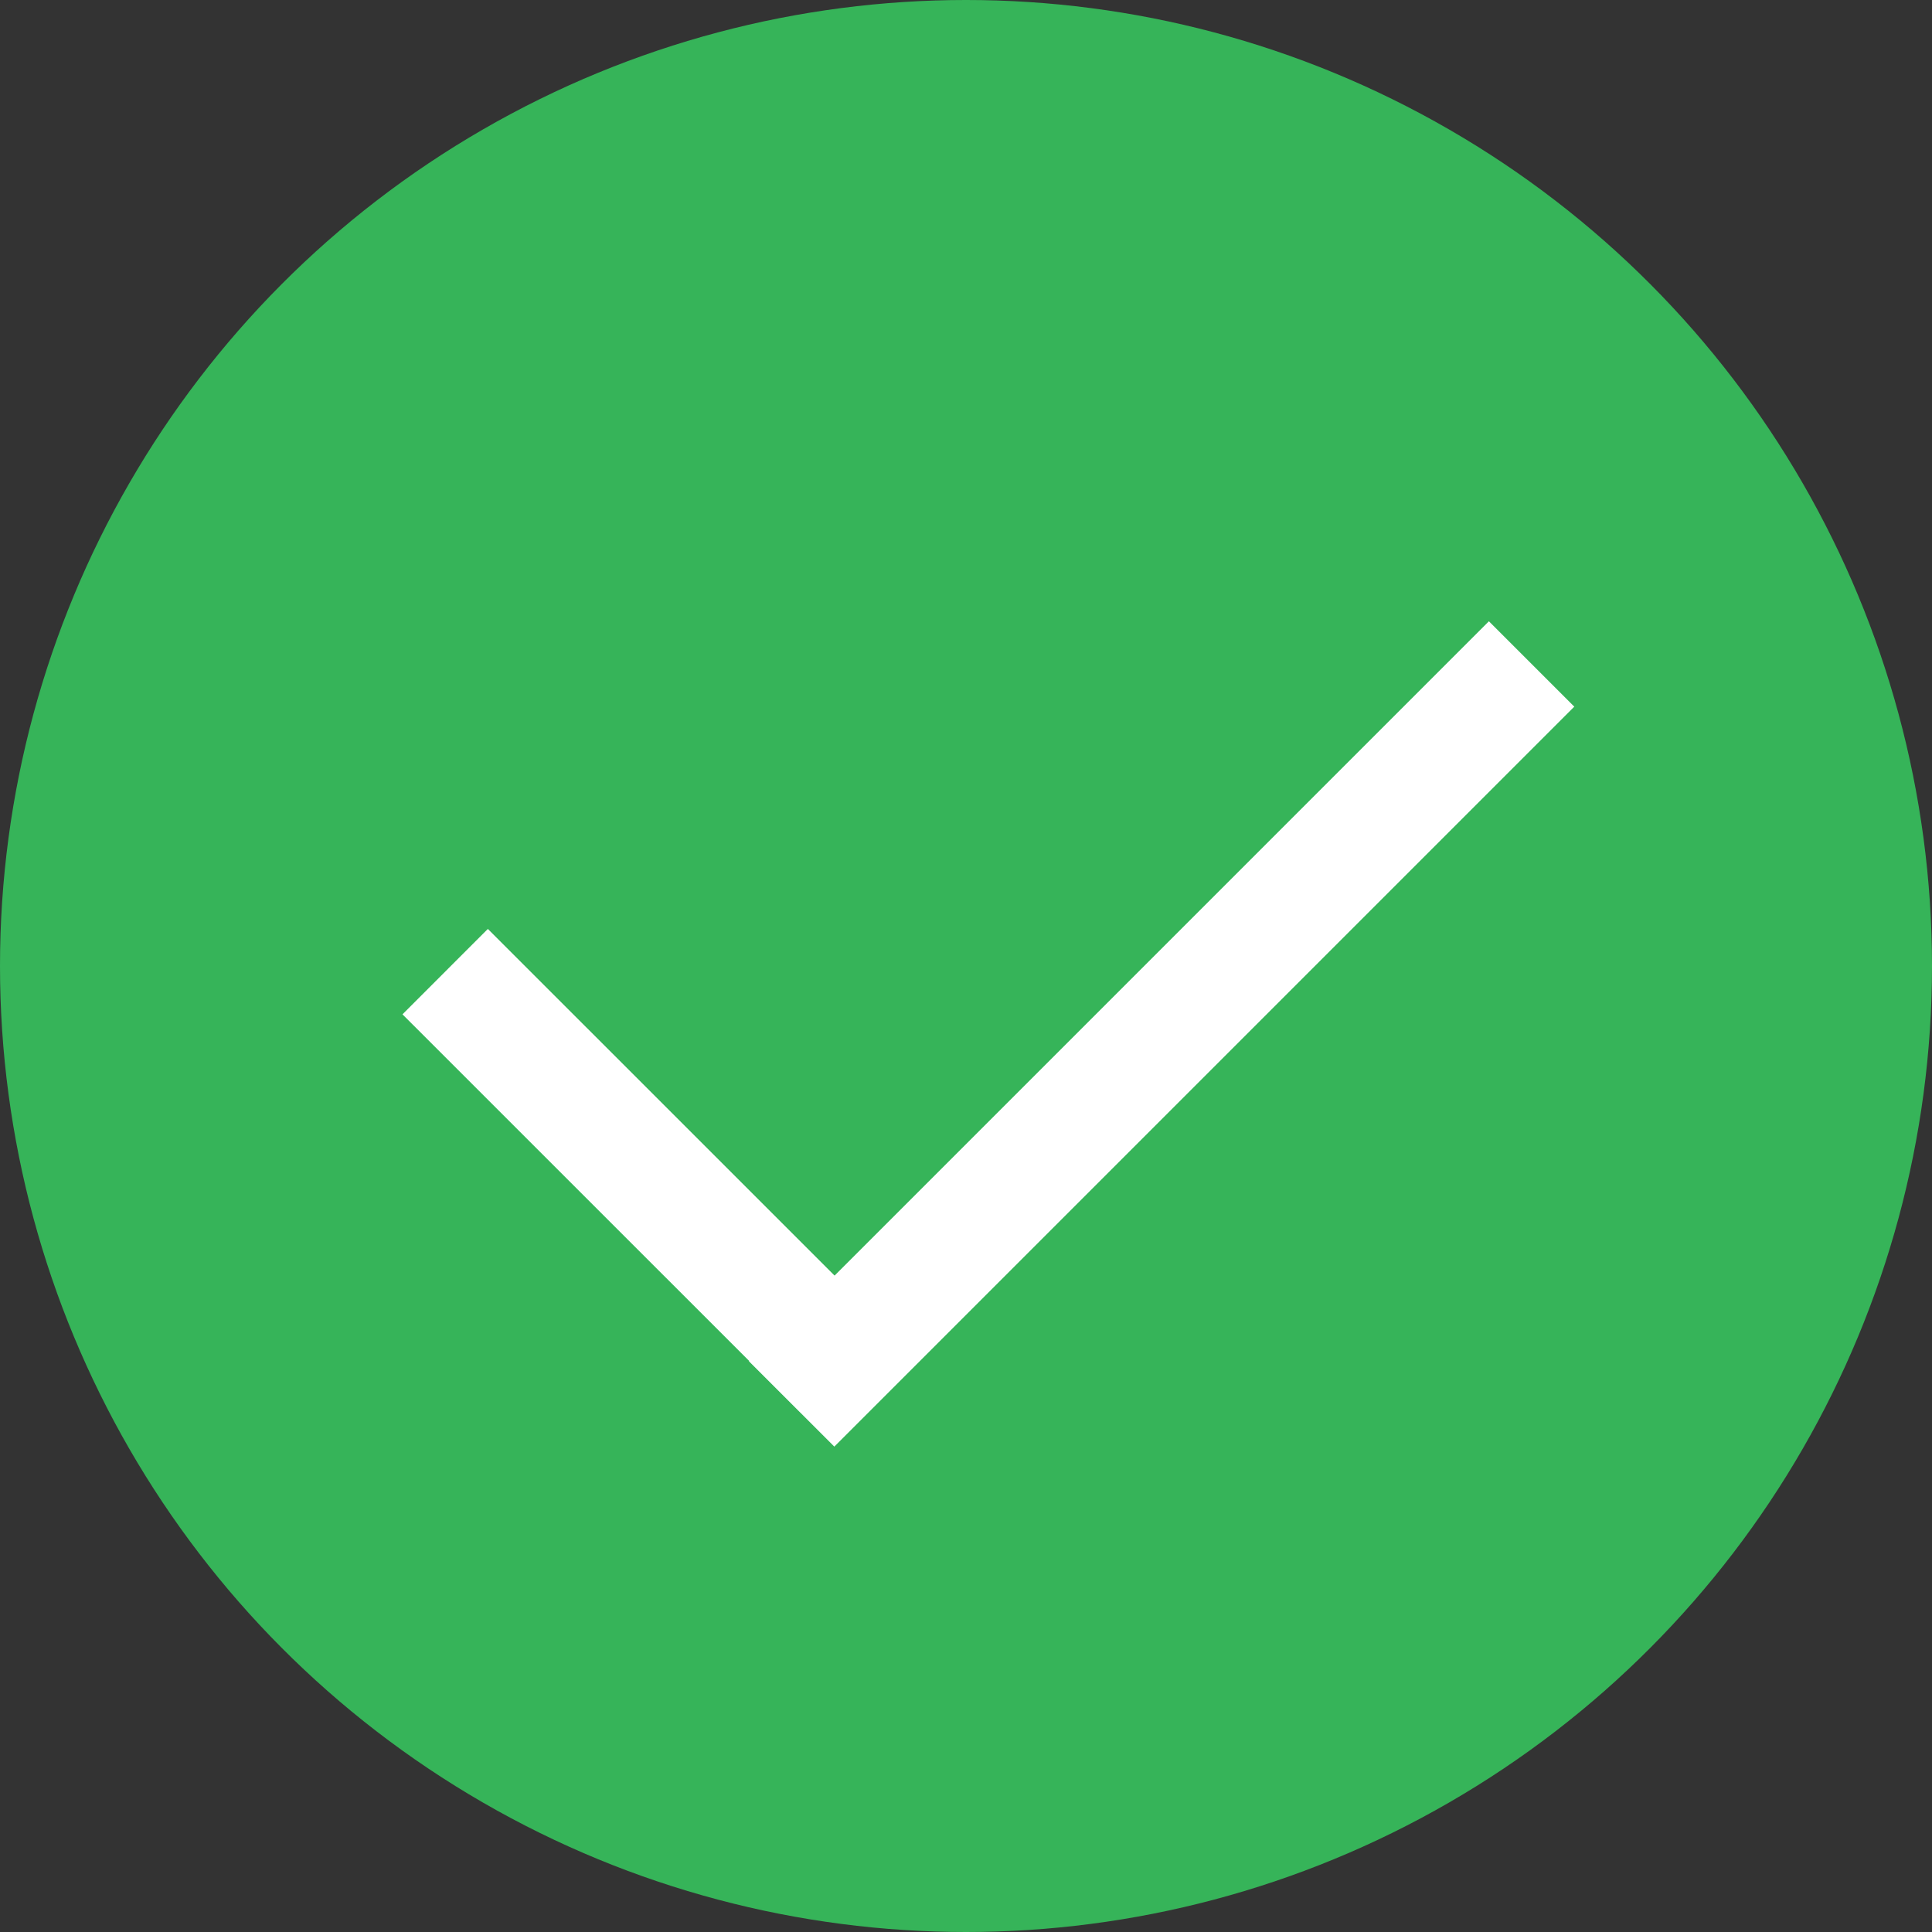 <svg width="24" height="24" viewBox="0 0 24 24" fill="none" xmlns="http://www.w3.org/2000/svg">
<rect x="0" y="0" width="24" height="24" fill="#333333" stroke="none"/>
<circle cx="12" cy="12" r="12" fill="#36B459"/>
<line x1="5.53" y1="12.07" x2="10.48" y2="17.019" stroke="white" stroke-width="1.5"/>
<line x1="9.834" y1="17.44" x2="19.026" y2="8.248" stroke="white" stroke-width="1.5"/>
</svg>
